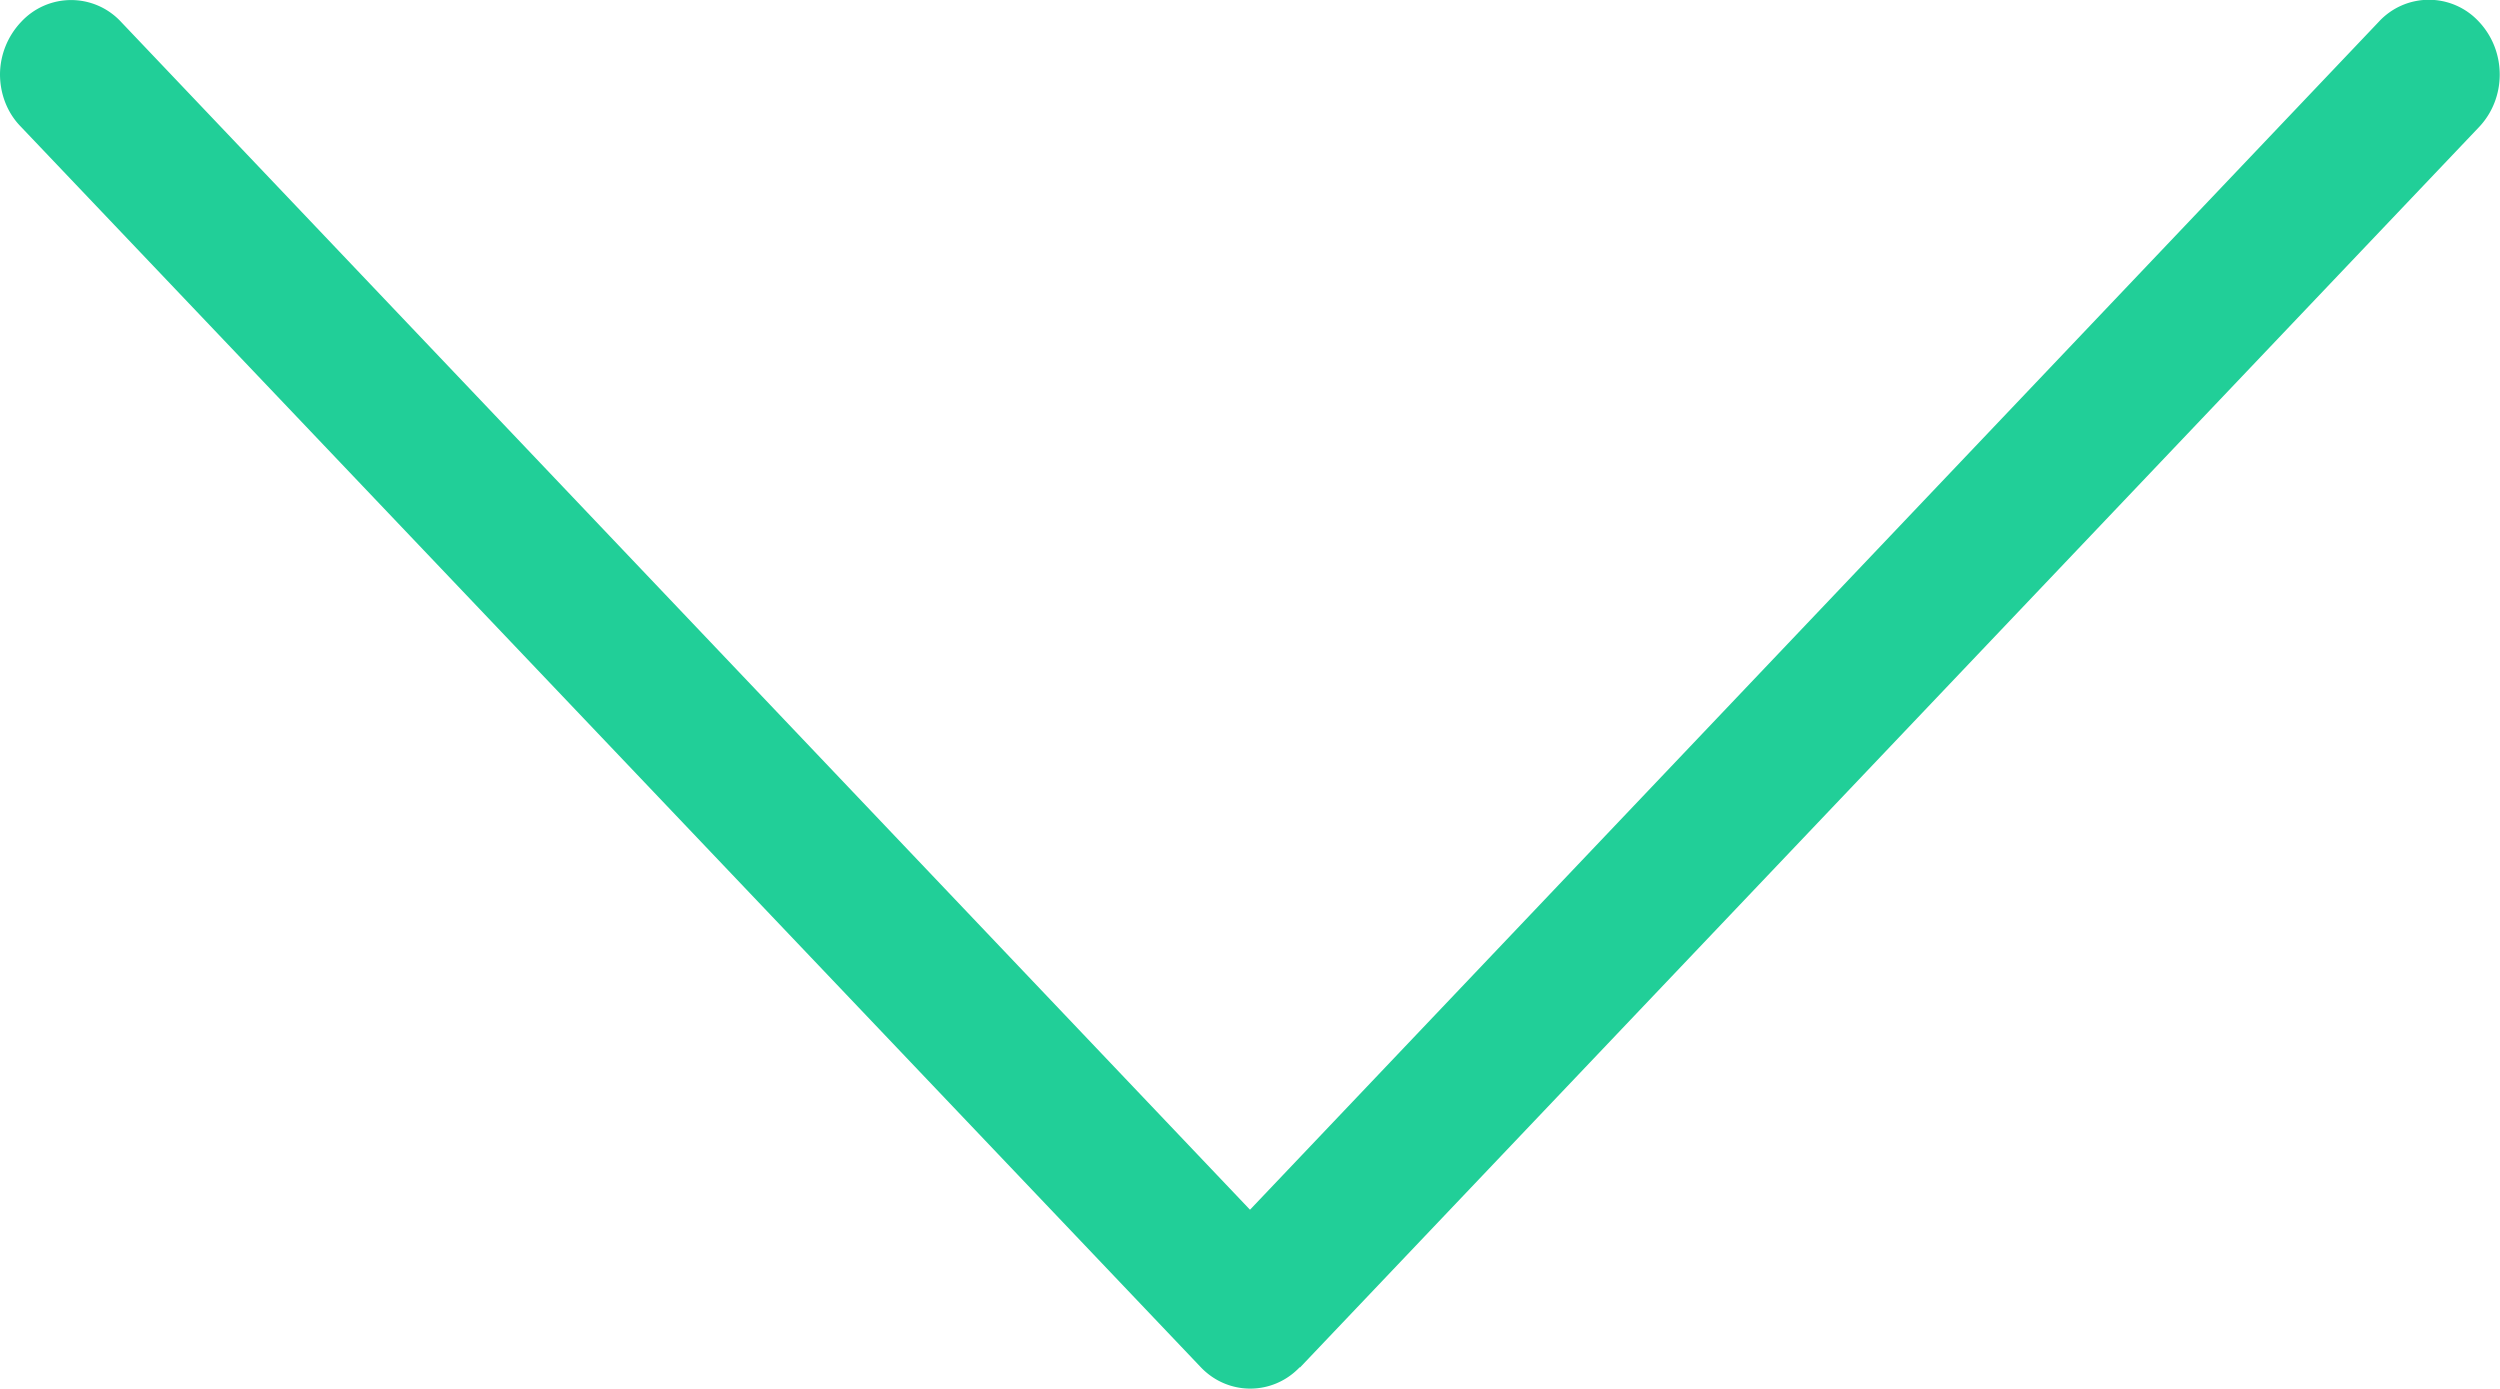<svg xmlns="http://www.w3.org/2000/svg" width="9" height="5" viewBox="0 0 9 5">
    <path fill="#21CF98" fill-rule="evenodd" d="M4.68 4.923L8.924.458c.1-.105.1-.274 0-.38a.245.245 0 0 0-.36 0L4.5 4.355.436.079a.245.245 0 0 0-.36 0A.277.277 0 0 0 0 .267c0 .068.024.137.075.189L4.321 4.92c.098.105.26.105.358.002z"/>
</svg>

